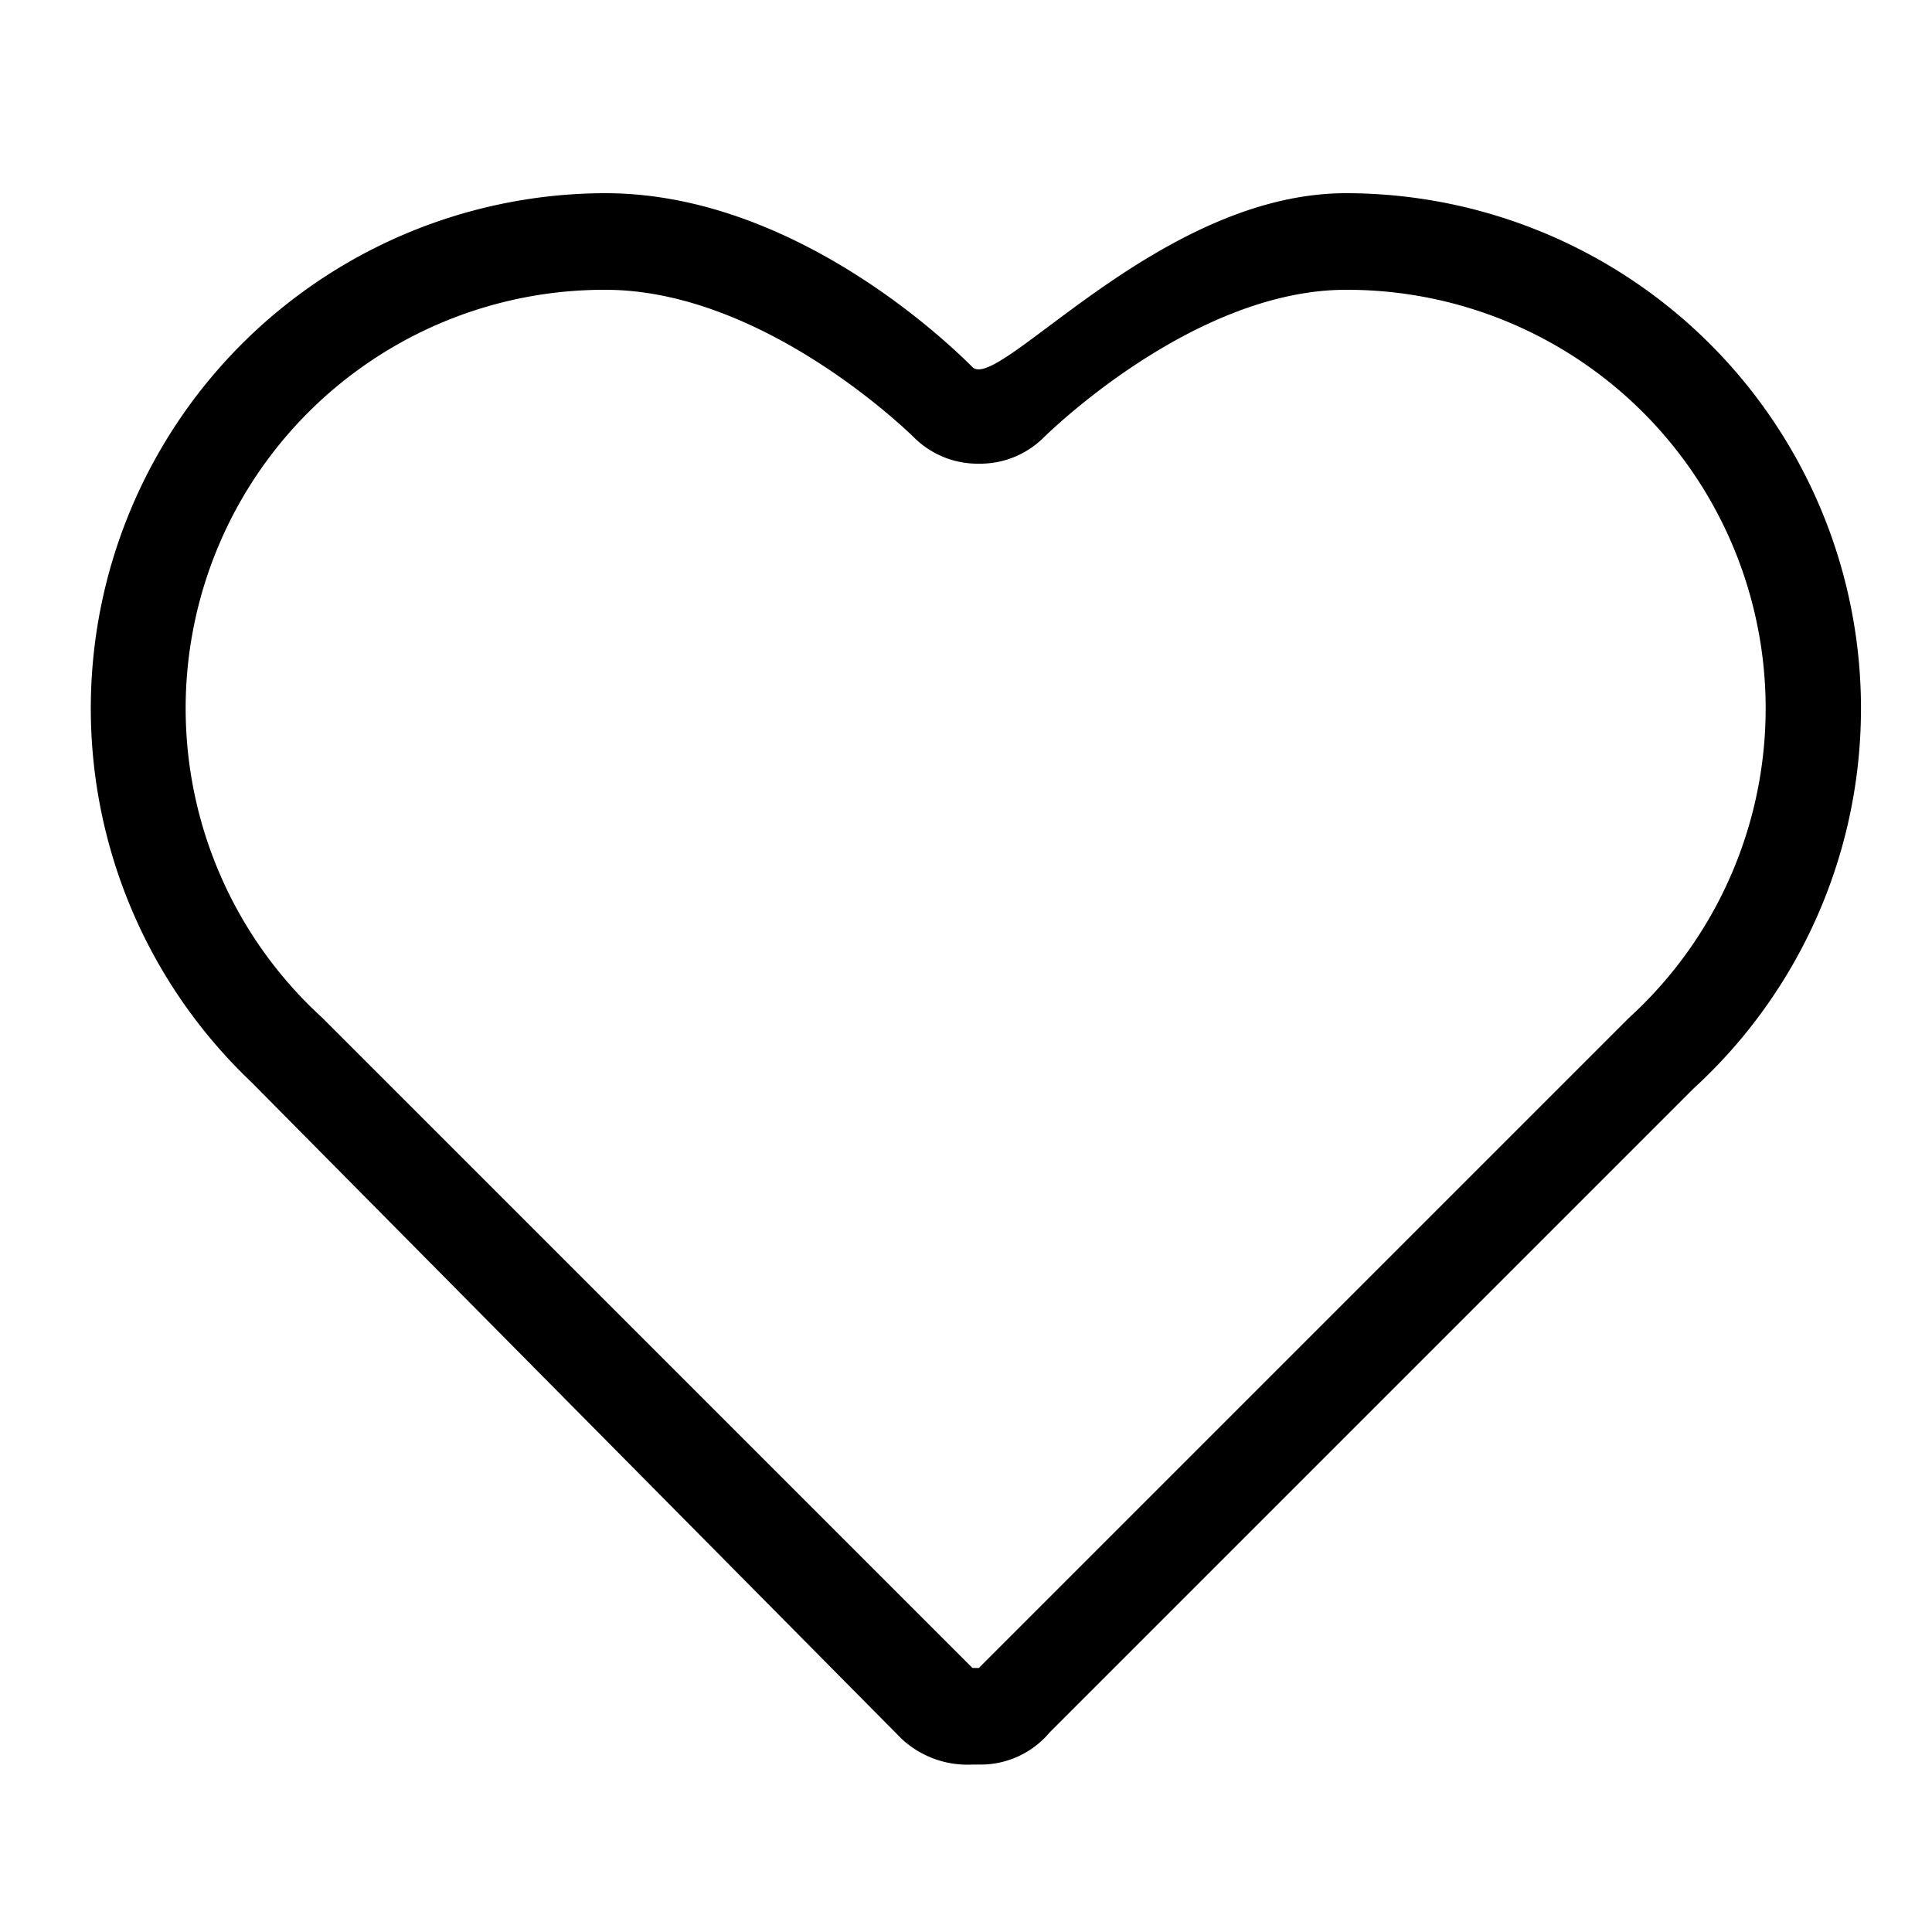 <svg id="레이어_2" data-name="레이어 2" xmlns="http://www.w3.org/2000/svg" width="30" height="30" viewBox="0 0 30 30"><title>대지 1</title><path d="M15.2,27.4h-.1a1.5,1.5,0,0,1-1.1-.4L3.9,16.8A8,8,0,0,1,9.4,3c2.9,0,5.3,2.3,5.7,2.7S18,3,20.9,3a8,8,0,0,1,5.4,13.9L16.3,26.9A1.4,1.4,0,0,1,15.2,27.4Zm0-1.5h0ZM9.4,4.5A6.5,6.5,0,0,0,5,15.8L15.1,25.9h.1L25.3,15.8A6.5,6.5,0,0,0,20.9,4.5c-2.4,0-4.7,2.3-4.7,2.3a1.4,1.4,0,0,1-1,.4h0a1.4,1.4,0,0,1-1-.4S11.9,4.5,9.4,4.5Zm5.8,21.4h0Z"/></svg>
